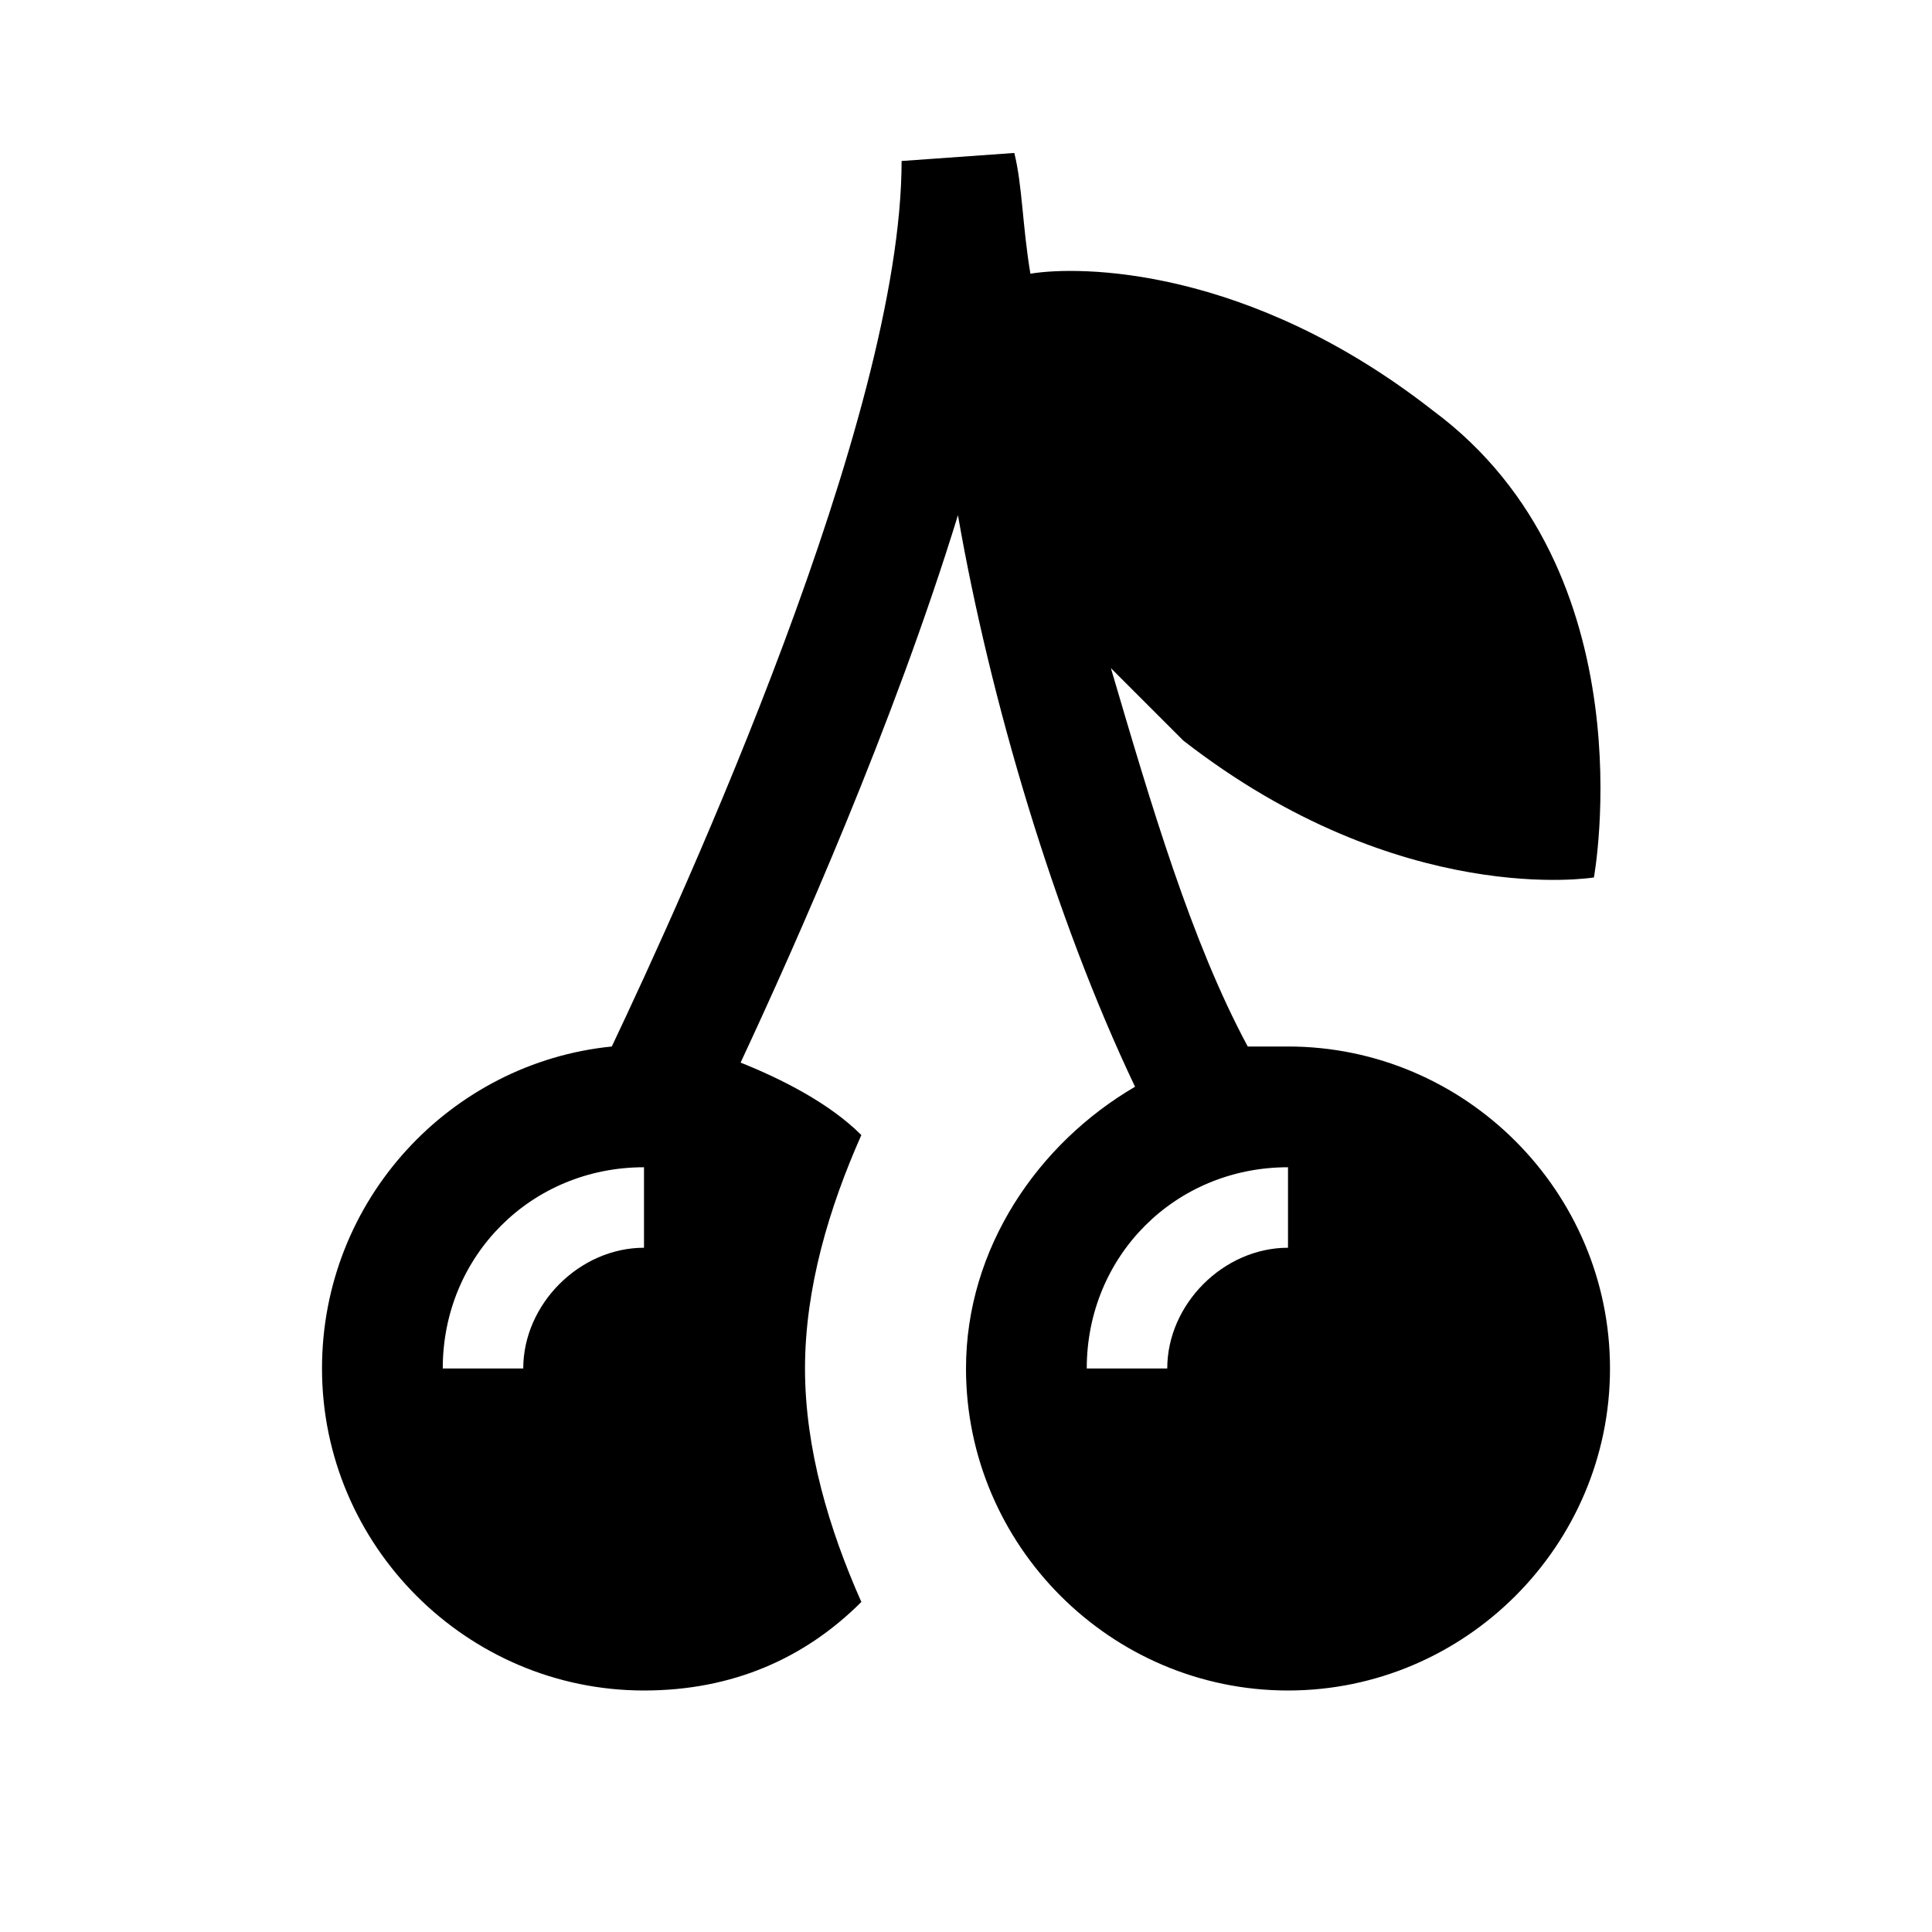 <svg width="24" height="24" viewBox="0 0 24 24"><path d="M16 13H15.5C14.8 11.7 14.3 10 13.8 8.3L14.7 9.2C17.4 11.3 19.8 10.9 19.8 10.9S20.5 7.1 17.8 5.1C15.5 3.3 13.4 3.3 12.8 3.4C12.7 2.8 12.7 2.3 12.6 1.9L11.2 2C11.2 5.2 8.5 11.1 7.6 13C5.6 13.2 4 14.9 4 17C4 19.2 5.8 21 8 21C9.1 21 10 20.6 10.7 19.9C10.3 19 10 18 10 17S10.3 15 10.7 14.1C10.3 13.7 9.7 13.4 9.2 13.2C9.9 11.7 11.1 9 11.9 6.4C12.3 8.7 13.1 11.4 14.1 13.5C12.9 14.2 12 15.5 12 17C12 19.2 13.8 21 16 21S20 19.2 20 17 18.2 13 16 13M8 15.5C7.2 15.5 6.5 16.2 6.5 17H5.5C5.5 15.6 6.6 14.5 8 14.5V15.5M16 15.5C15.2 15.5 14.5 16.2 14.5 17H13.5C13.5 15.6 14.6 14.5 16 14.5V15.5Z" /></svg>